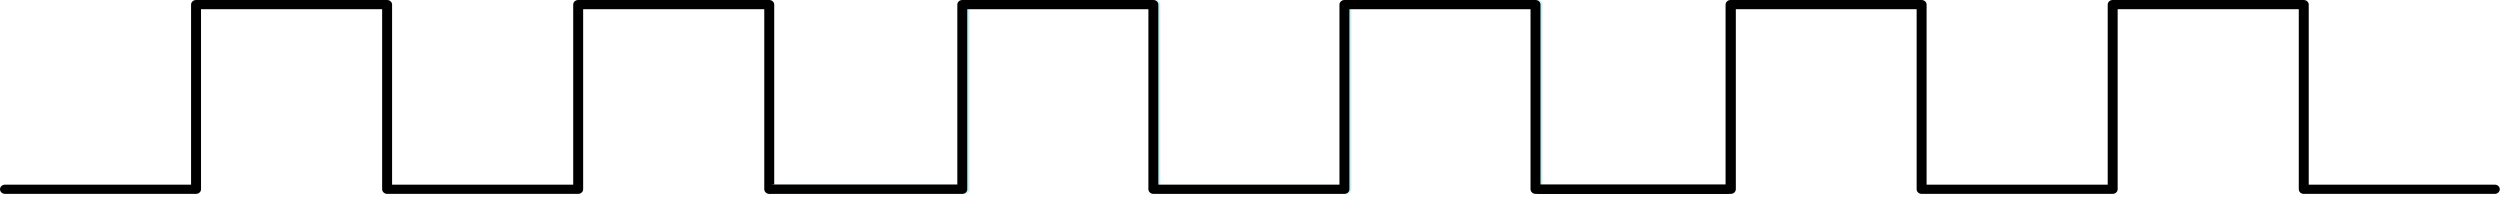 <svg width="260" height="21" viewBox="0 0 260 21" fill="none" xmlns="http://www.w3.org/2000/svg">
<g clip-path="url(#clip0_425_4620)">
<path d="M20.906 19.684C20.906 19.811 20.852 19.933 20.754 20.023C20.657 20.113 20.526 20.164 20.389 20.164H0.517C0.381 20.162 0.251 20.11 0.154 20.021C0.058 19.931 0.003 19.811 0 19.684C0 19.557 0.055 19.434 0.152 19.345C0.249 19.255 0.38 19.204 0.517 19.204H19.871V0.48C19.871 0.353 19.925 0.231 20.023 0.141C20.12 0.051 20.251 0 20.389 0H40.26C40.397 0 40.528 0.051 40.625 0.141C40.722 0.231 40.777 0.353 40.777 0.48V19.204H59.613V0.48C59.613 0.353 59.668 0.231 59.765 0.141C59.862 0.051 59.993 0 60.131 0H80.002C80.139 0 80.27 0.051 80.368 0.141C80.465 0.231 80.519 0.353 80.519 0.48V19.204H99.873C100.01 19.204 100.141 19.255 100.239 19.345C100.336 19.434 100.39 19.557 100.39 19.684C100.39 19.811 100.336 19.933 100.239 20.023C100.141 20.113 100.01 20.164 99.873 20.164H80.002C79.865 20.162 79.735 20.11 79.639 20.021C79.542 19.931 79.487 19.811 79.484 19.684V0.96H60.648V19.684C60.648 19.811 60.593 19.933 60.496 20.023C60.399 20.113 60.268 20.164 60.131 20.164H40.26C40.123 20.162 39.993 20.11 39.897 20.021C39.8 19.931 39.745 19.811 39.742 19.684V0.96H20.906V19.684Z" fill="black"/>
<path d="M100.835 19.684C100.832 19.811 100.777 19.931 100.681 20.021C100.584 20.11 100.454 20.162 100.318 20.164H80.415C80.278 20.164 80.147 20.113 80.05 20.023C79.953 19.933 79.898 19.811 79.898 19.684C79.898 19.557 79.953 19.434 80.05 19.345C80.147 19.255 80.278 19.204 80.415 19.204H99.769V0.48C99.769 0.353 99.824 0.231 99.921 0.141C100.018 0.051 100.149 0 100.287 0H120.158C120.295 0 120.426 0.051 120.524 0.141C120.621 0.231 120.675 0.353 120.675 0.48V19.204H139.511V0.48C139.511 0.353 139.566 0.231 139.663 0.141C139.76 0.051 139.891 0 140.029 0H159.9C160.037 0 160.169 0.051 160.266 0.141C160.363 0.231 160.417 0.353 160.417 0.48V19.204H179.771C179.908 19.204 180.04 19.255 180.137 19.345C180.234 19.434 180.288 19.557 180.288 19.684C180.286 19.811 180.23 19.931 180.134 20.021C180.037 20.11 179.907 20.162 179.771 20.164H159.9C159.762 20.164 159.631 20.113 159.534 20.023C159.437 19.933 159.382 19.811 159.382 19.684V0.96H140.546V19.684C140.543 19.811 140.488 19.931 140.392 20.021C140.295 20.11 140.165 20.162 140.029 20.164H120.158C120.02 20.164 119.889 20.113 119.792 20.023C119.695 19.933 119.64 19.811 119.64 19.684V0.96H100.835V19.684Z" fill="#C5F1F2"/>
</g>
<g clip-path="url(#clip1_425_4620)">
<path d="M100.597 19.684C100.597 19.811 100.543 19.933 100.446 20.023C100.349 20.113 100.217 20.164 100.08 20.164H80.209C80.072 20.162 79.942 20.11 79.846 20.021C79.749 19.931 79.694 19.811 79.691 19.684C79.691 19.557 79.746 19.434 79.843 19.345C79.94 19.255 80.071 19.204 80.209 19.204H99.562V0.48C99.562 0.353 99.617 0.231 99.714 0.141C99.811 0.051 99.942 0 100.08 0H119.951C120.088 0 120.22 0.051 120.317 0.141C120.414 0.231 120.468 0.353 120.468 0.48V19.204H139.304V0.48C139.304 0.353 139.359 0.231 139.456 0.141C139.553 0.051 139.684 0 139.822 0H159.693C159.83 0 159.962 0.051 160.059 0.141C160.156 0.231 160.21 0.353 160.21 0.48V19.204H179.564C179.701 19.204 179.833 19.255 179.93 19.345C180.027 19.434 180.081 19.557 180.081 19.684C180.081 19.811 180.027 19.933 179.93 20.023C179.833 20.113 179.701 20.164 179.564 20.164H159.693C159.556 20.162 159.426 20.11 159.33 20.021C159.233 19.931 159.178 19.811 159.175 19.684V0.96H140.339V19.684C140.339 19.811 140.285 19.933 140.188 20.023C140.091 20.113 139.959 20.164 139.822 20.164H119.951C119.814 20.162 119.684 20.11 119.588 20.021C119.491 19.931 119.436 19.811 119.433 19.684V0.96H100.597V19.684Z" fill="black"/>
<path d="M180.526 19.684C180.524 19.811 180.468 19.931 180.372 20.021C180.275 20.11 180.145 20.162 180.009 20.164H160.107C159.969 20.164 159.838 20.113 159.741 20.023C159.644 19.933 159.589 19.811 159.589 19.684C159.589 19.557 159.644 19.434 159.741 19.345C159.838 19.255 159.969 19.204 160.107 19.204H179.46V0.48C179.46 0.353 179.515 0.231 179.612 0.141C179.709 0.051 179.84 0 179.978 0H199.849C199.986 0 200.118 0.051 200.215 0.141C200.312 0.231 200.366 0.353 200.366 0.48V19.204H219.202V0.48C219.202 0.353 219.257 0.231 219.354 0.141C219.451 0.051 219.583 0 219.72 0H239.591C239.728 0 239.86 0.051 239.957 0.141C240.054 0.231 240.108 0.353 240.108 0.48V19.204H259.462C259.599 19.204 259.731 19.255 259.828 19.345C259.925 19.434 259.979 19.557 259.979 19.684C259.977 19.811 259.921 19.931 259.825 20.021C259.728 20.11 259.598 20.162 259.462 20.164H239.591C239.454 20.164 239.322 20.113 239.225 20.023C239.128 19.933 239.073 19.811 239.073 19.684V0.96H220.237V19.684C220.235 19.811 220.179 19.931 220.083 20.021C219.986 20.11 219.856 20.162 219.72 20.164H199.849C199.712 20.164 199.58 20.113 199.483 20.023C199.386 19.933 199.331 19.811 199.331 19.684V0.96H180.526V19.684Z" fill="black"/>
</g>
<defs>
<clipPath id="clip0_425_4620">
<rect width="180.309" height="20.164" fill="white"/>
</clipPath>
<clipPath id="clip1_425_4620">
<rect width="180.309" height="20.164" fill="white" transform="translate(79.691)"/>
</clipPath>
</defs>
</svg>
